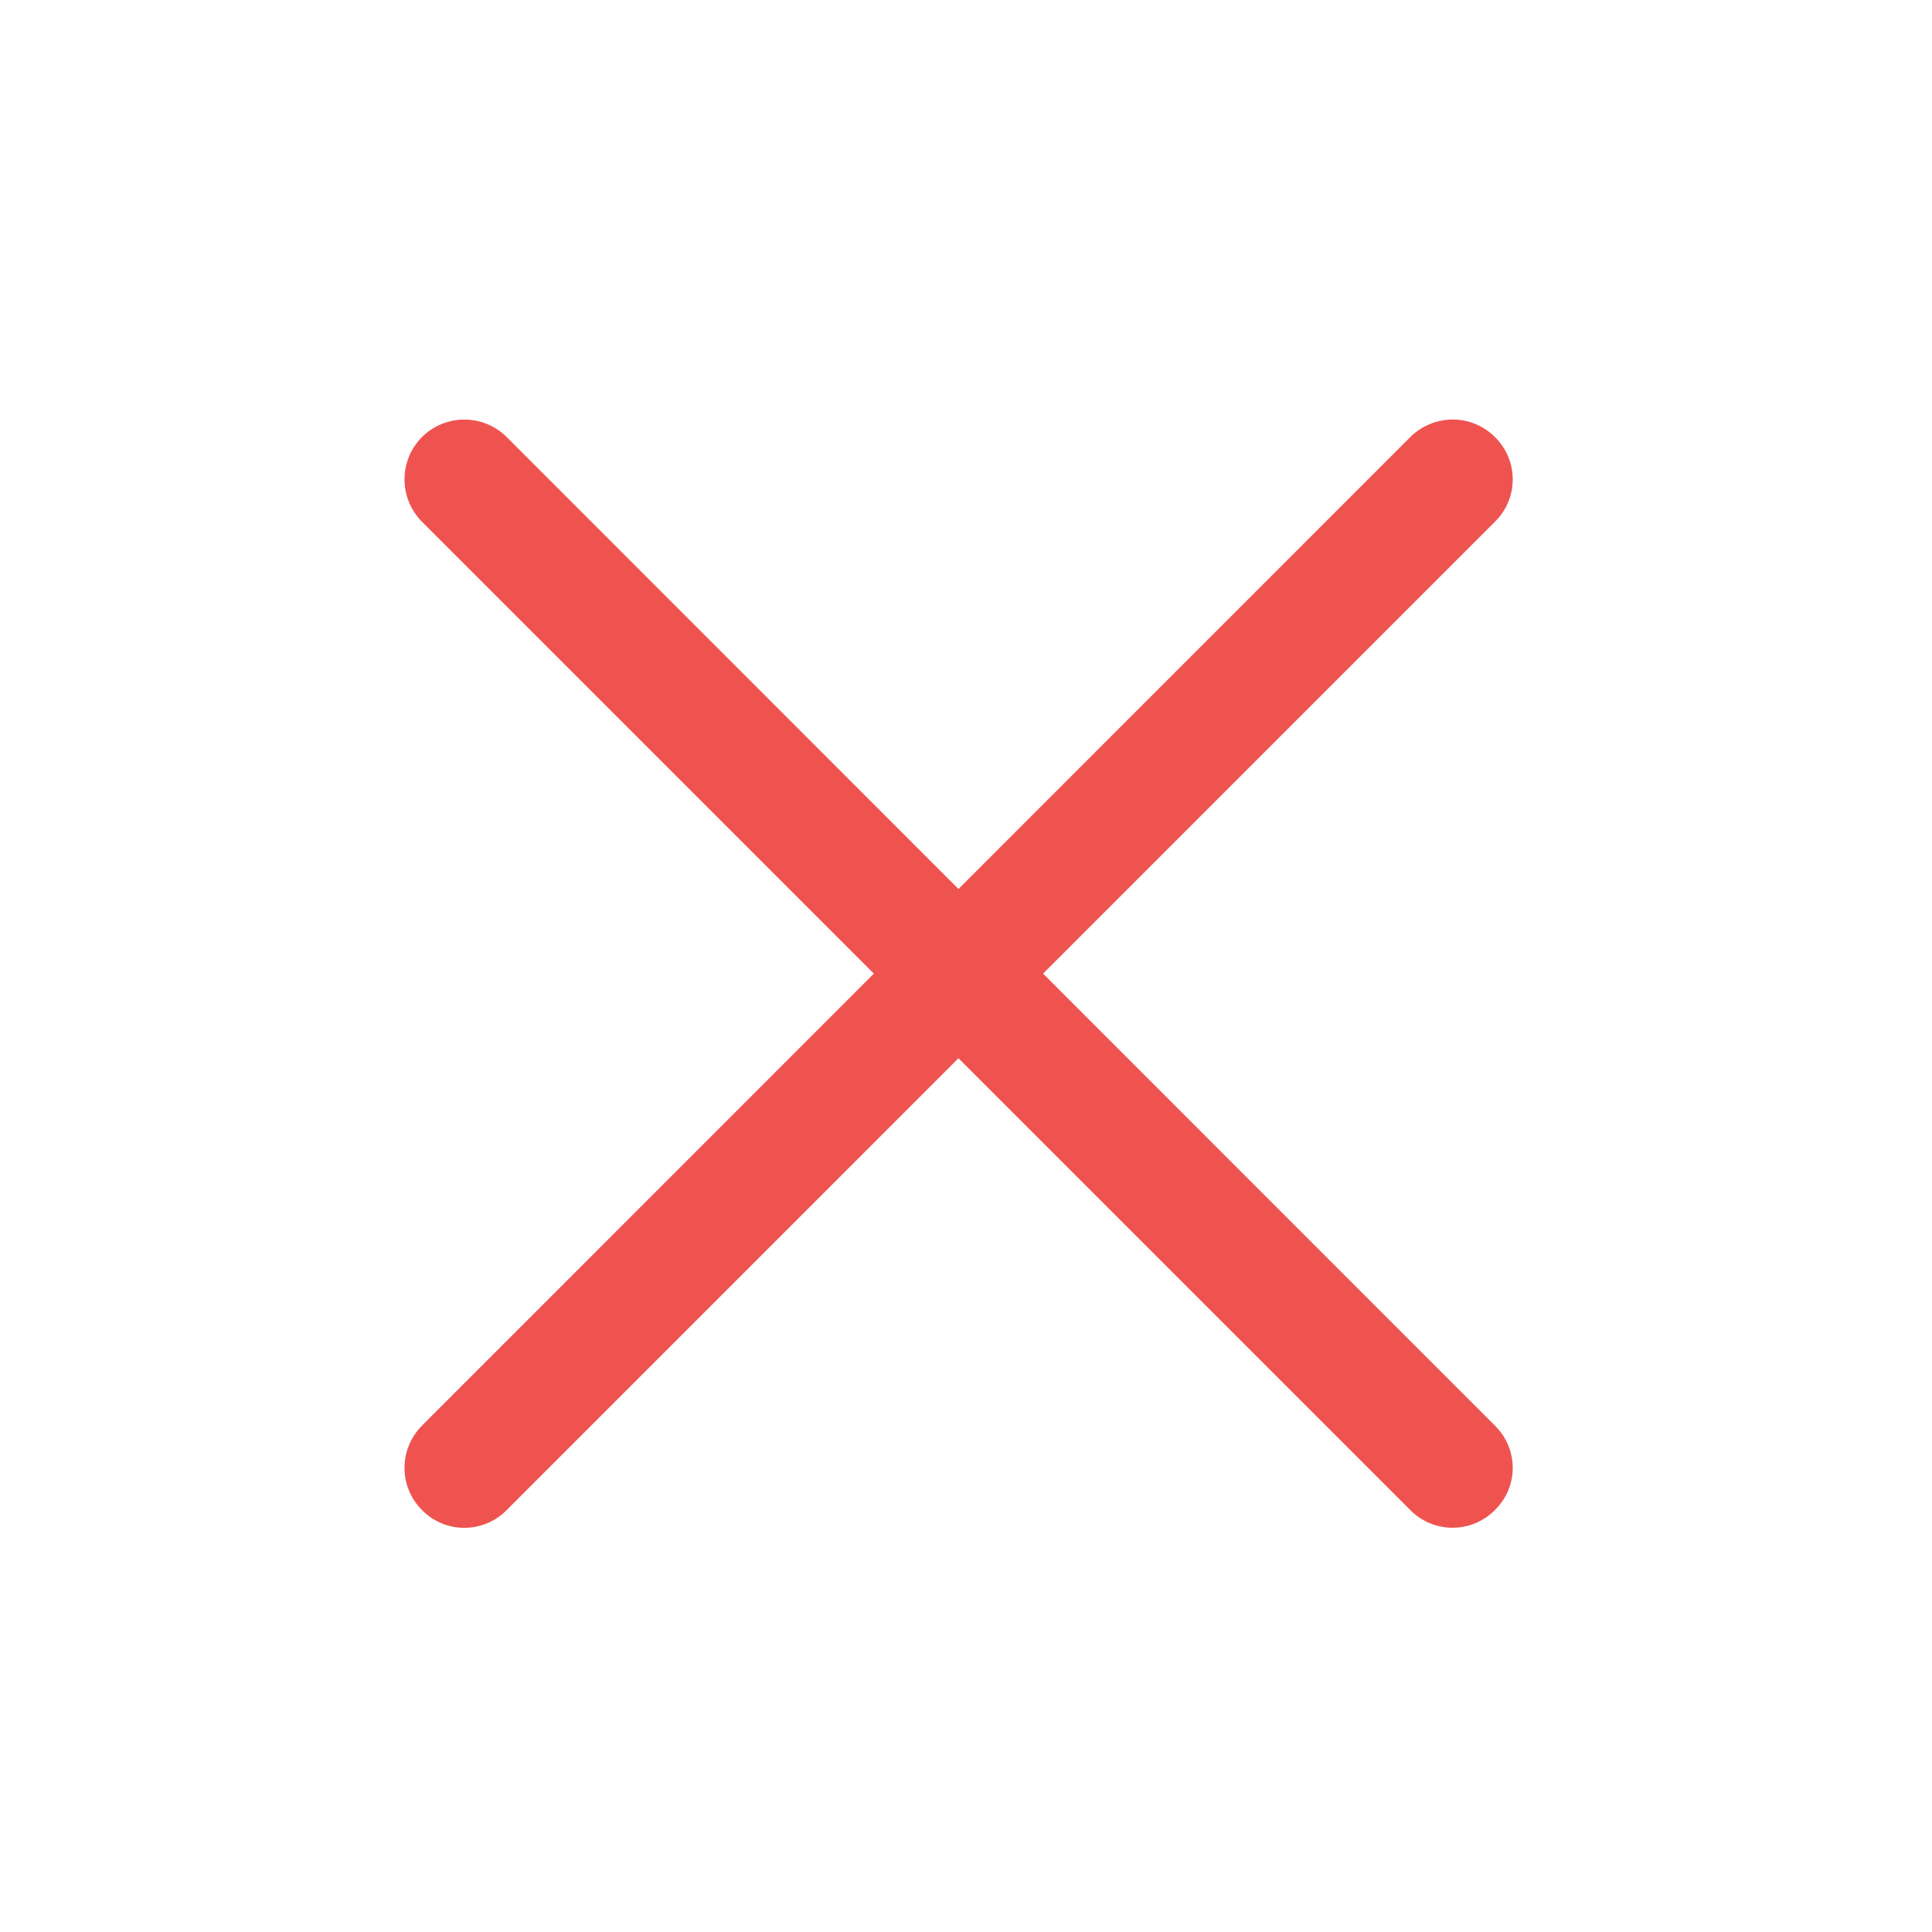 <svg xmlns="http://www.w3.org/2000/svg" width="22pt" height="22pt" viewBox="0 0 22 22"><g fill="#ef5350"><path d="M4.805 16.234L16.059 4.977c.27-.266.699-.266.964 0 .27.265.27.699 0 .964L5.77 17.195c-.266.27-.7.27-.965 0a.679.679 0 0 1 0-.96zm0 0"/><path d="M5.77 4.977l11.253 11.257c.27.266.27.696 0 .961a.677.677 0 0 1-.964 0L4.805 5.941a.684.684 0 0 1 0-.964.684.684 0 0 1 .965 0zm0 0"/></g></svg>